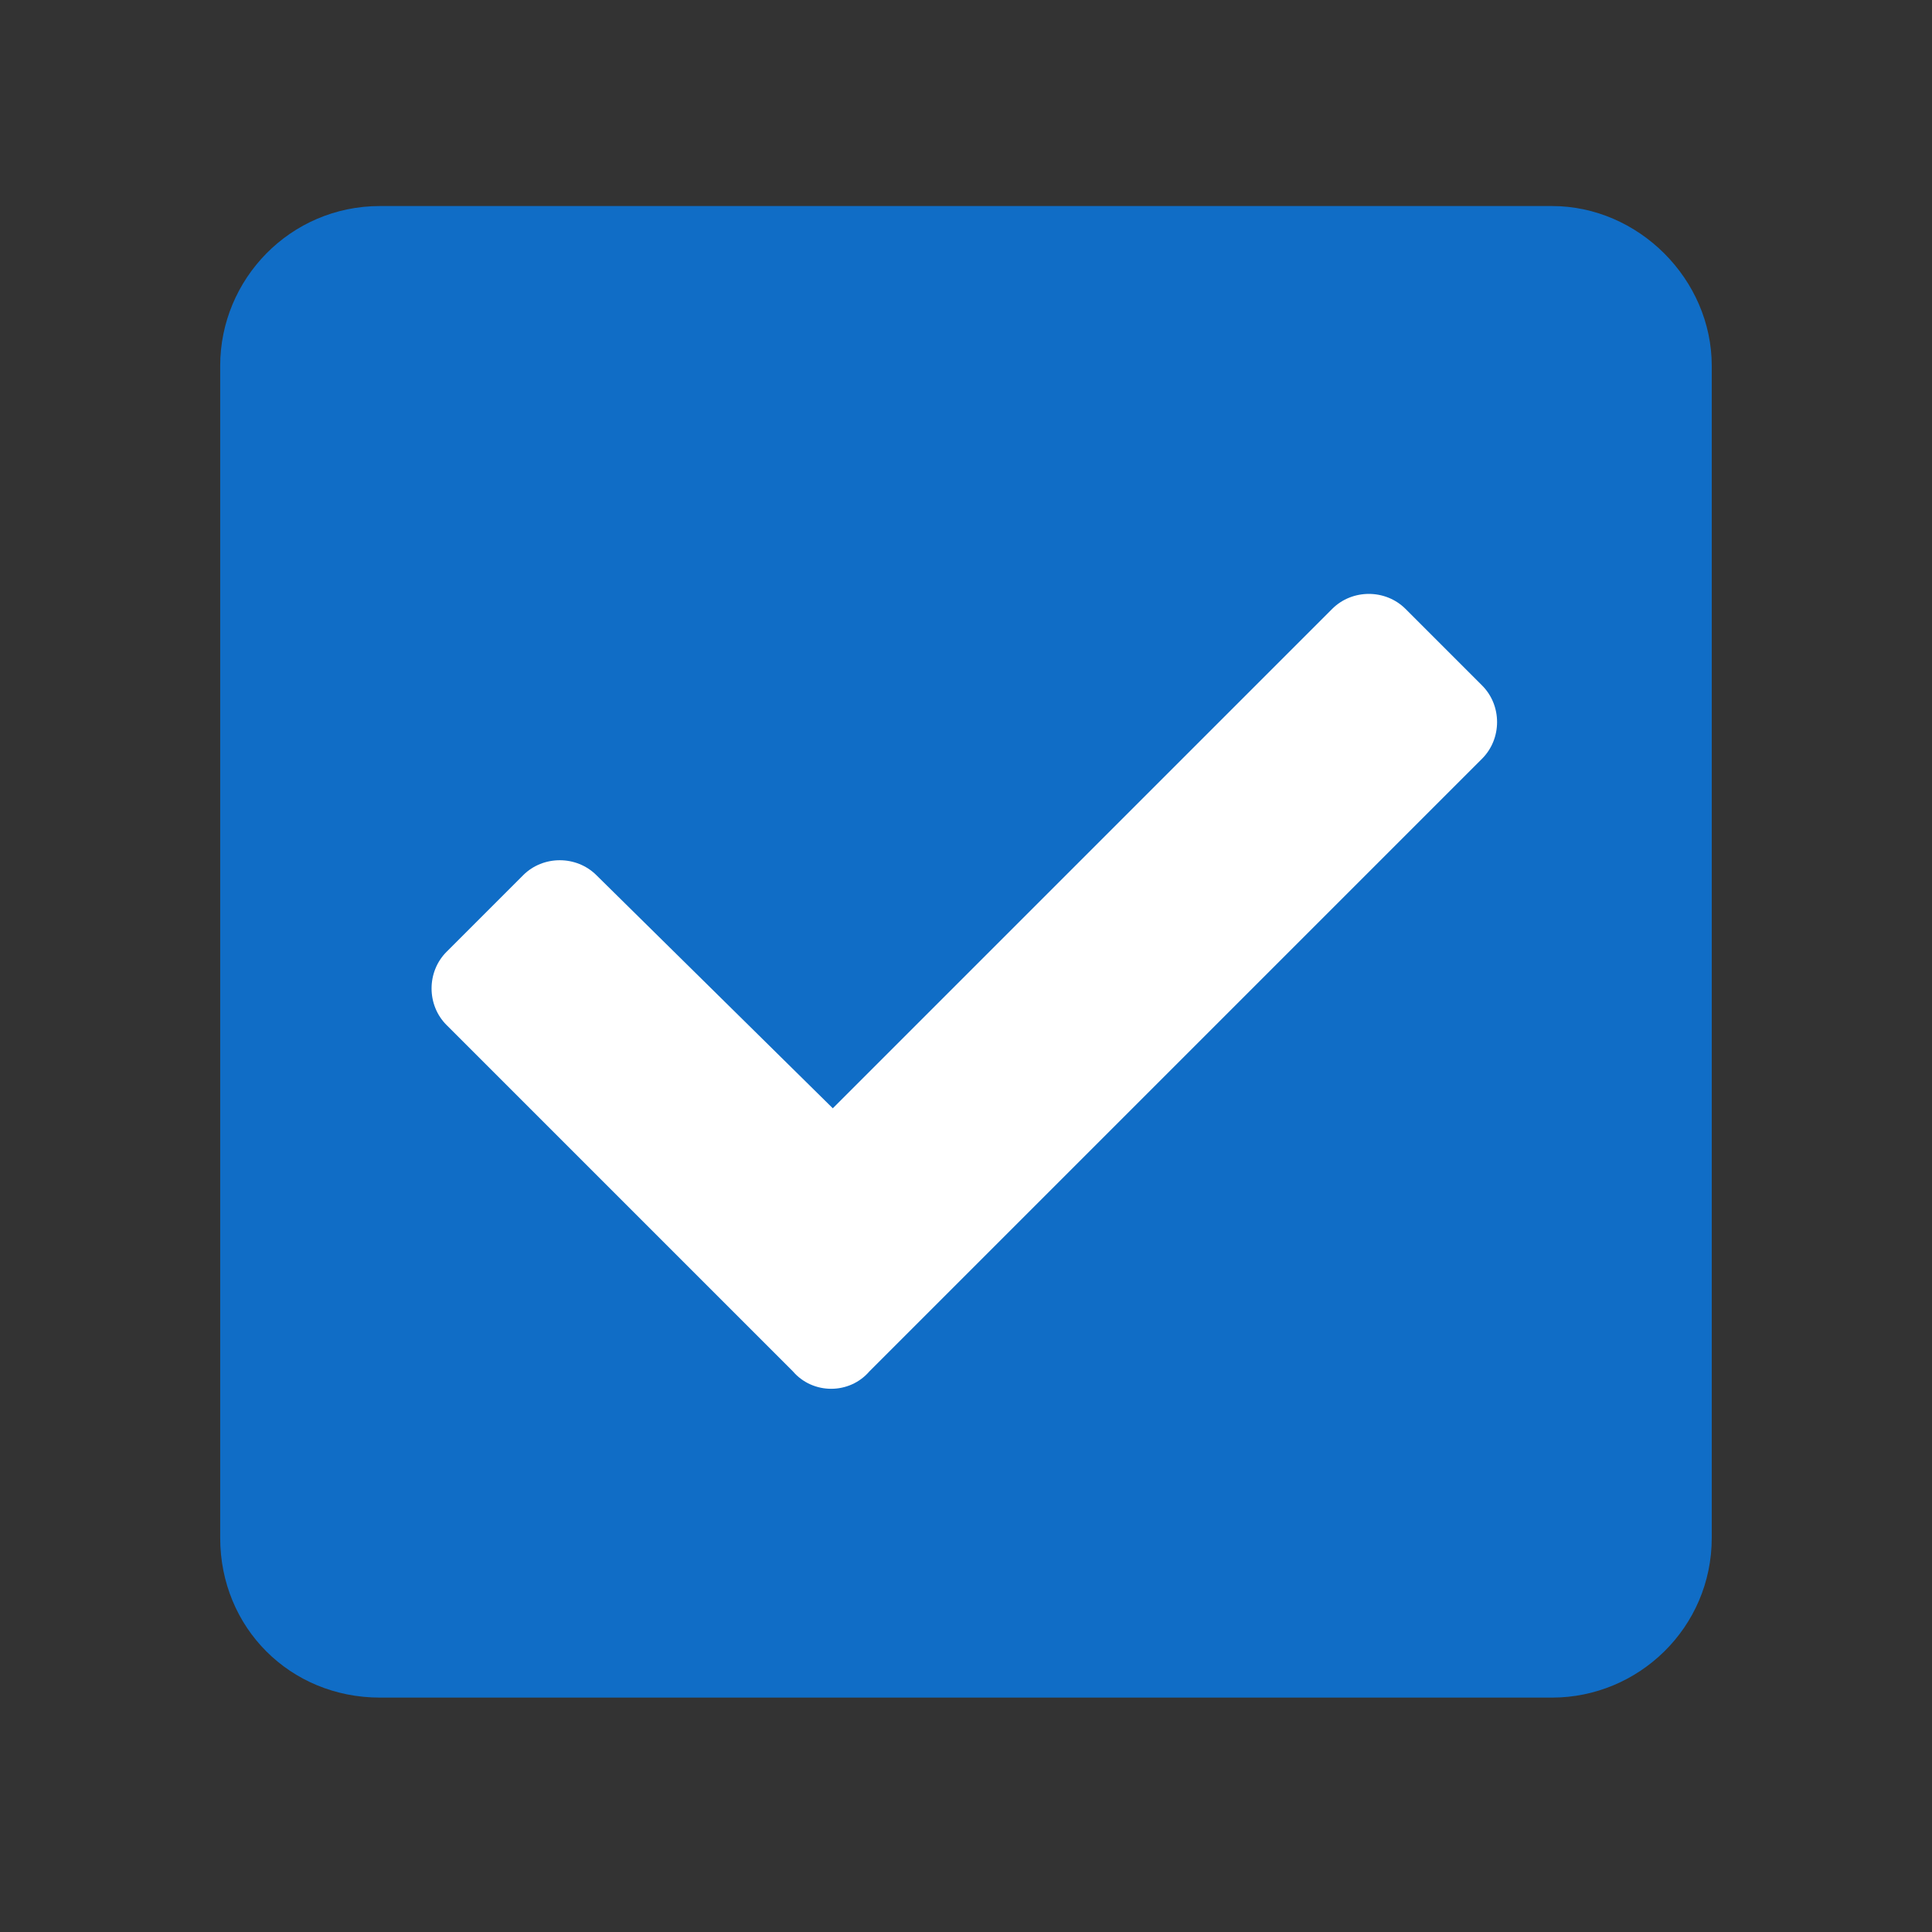 <svg fill="none" height="34" viewBox="0 0 34 34" width="34" xmlns="http://www.w3.org/2000/svg"><rect x="0" y="0" width="34" height="34" fill="#333333" stroke="none"/><path d="m27.312 29.875c1.523 0 2.812-1.23 2.812-2.812v-20.625c0-1.523-1.289-2.812-2.812-2.812h-20.625c-1.582 0-2.812 1.289-2.812 2.812v20.625c0 1.582 1.23 2.812 2.812 2.812z" fill="#106dc6"/><path d="m13.953 24.133c.352.41.996.41 1.348 0l10.781-10.781c.352-.352.352-.938 0-1.289l-1.348-1.348c-.352-.351-.938-.351-1.289 0l-8.789 8.789-4.16-4.102c-.352-.351-.938-.351-1.289 0l-1.348 1.348c-.352.352-.352.938 0 1.289z" fill="#fff"/></svg>